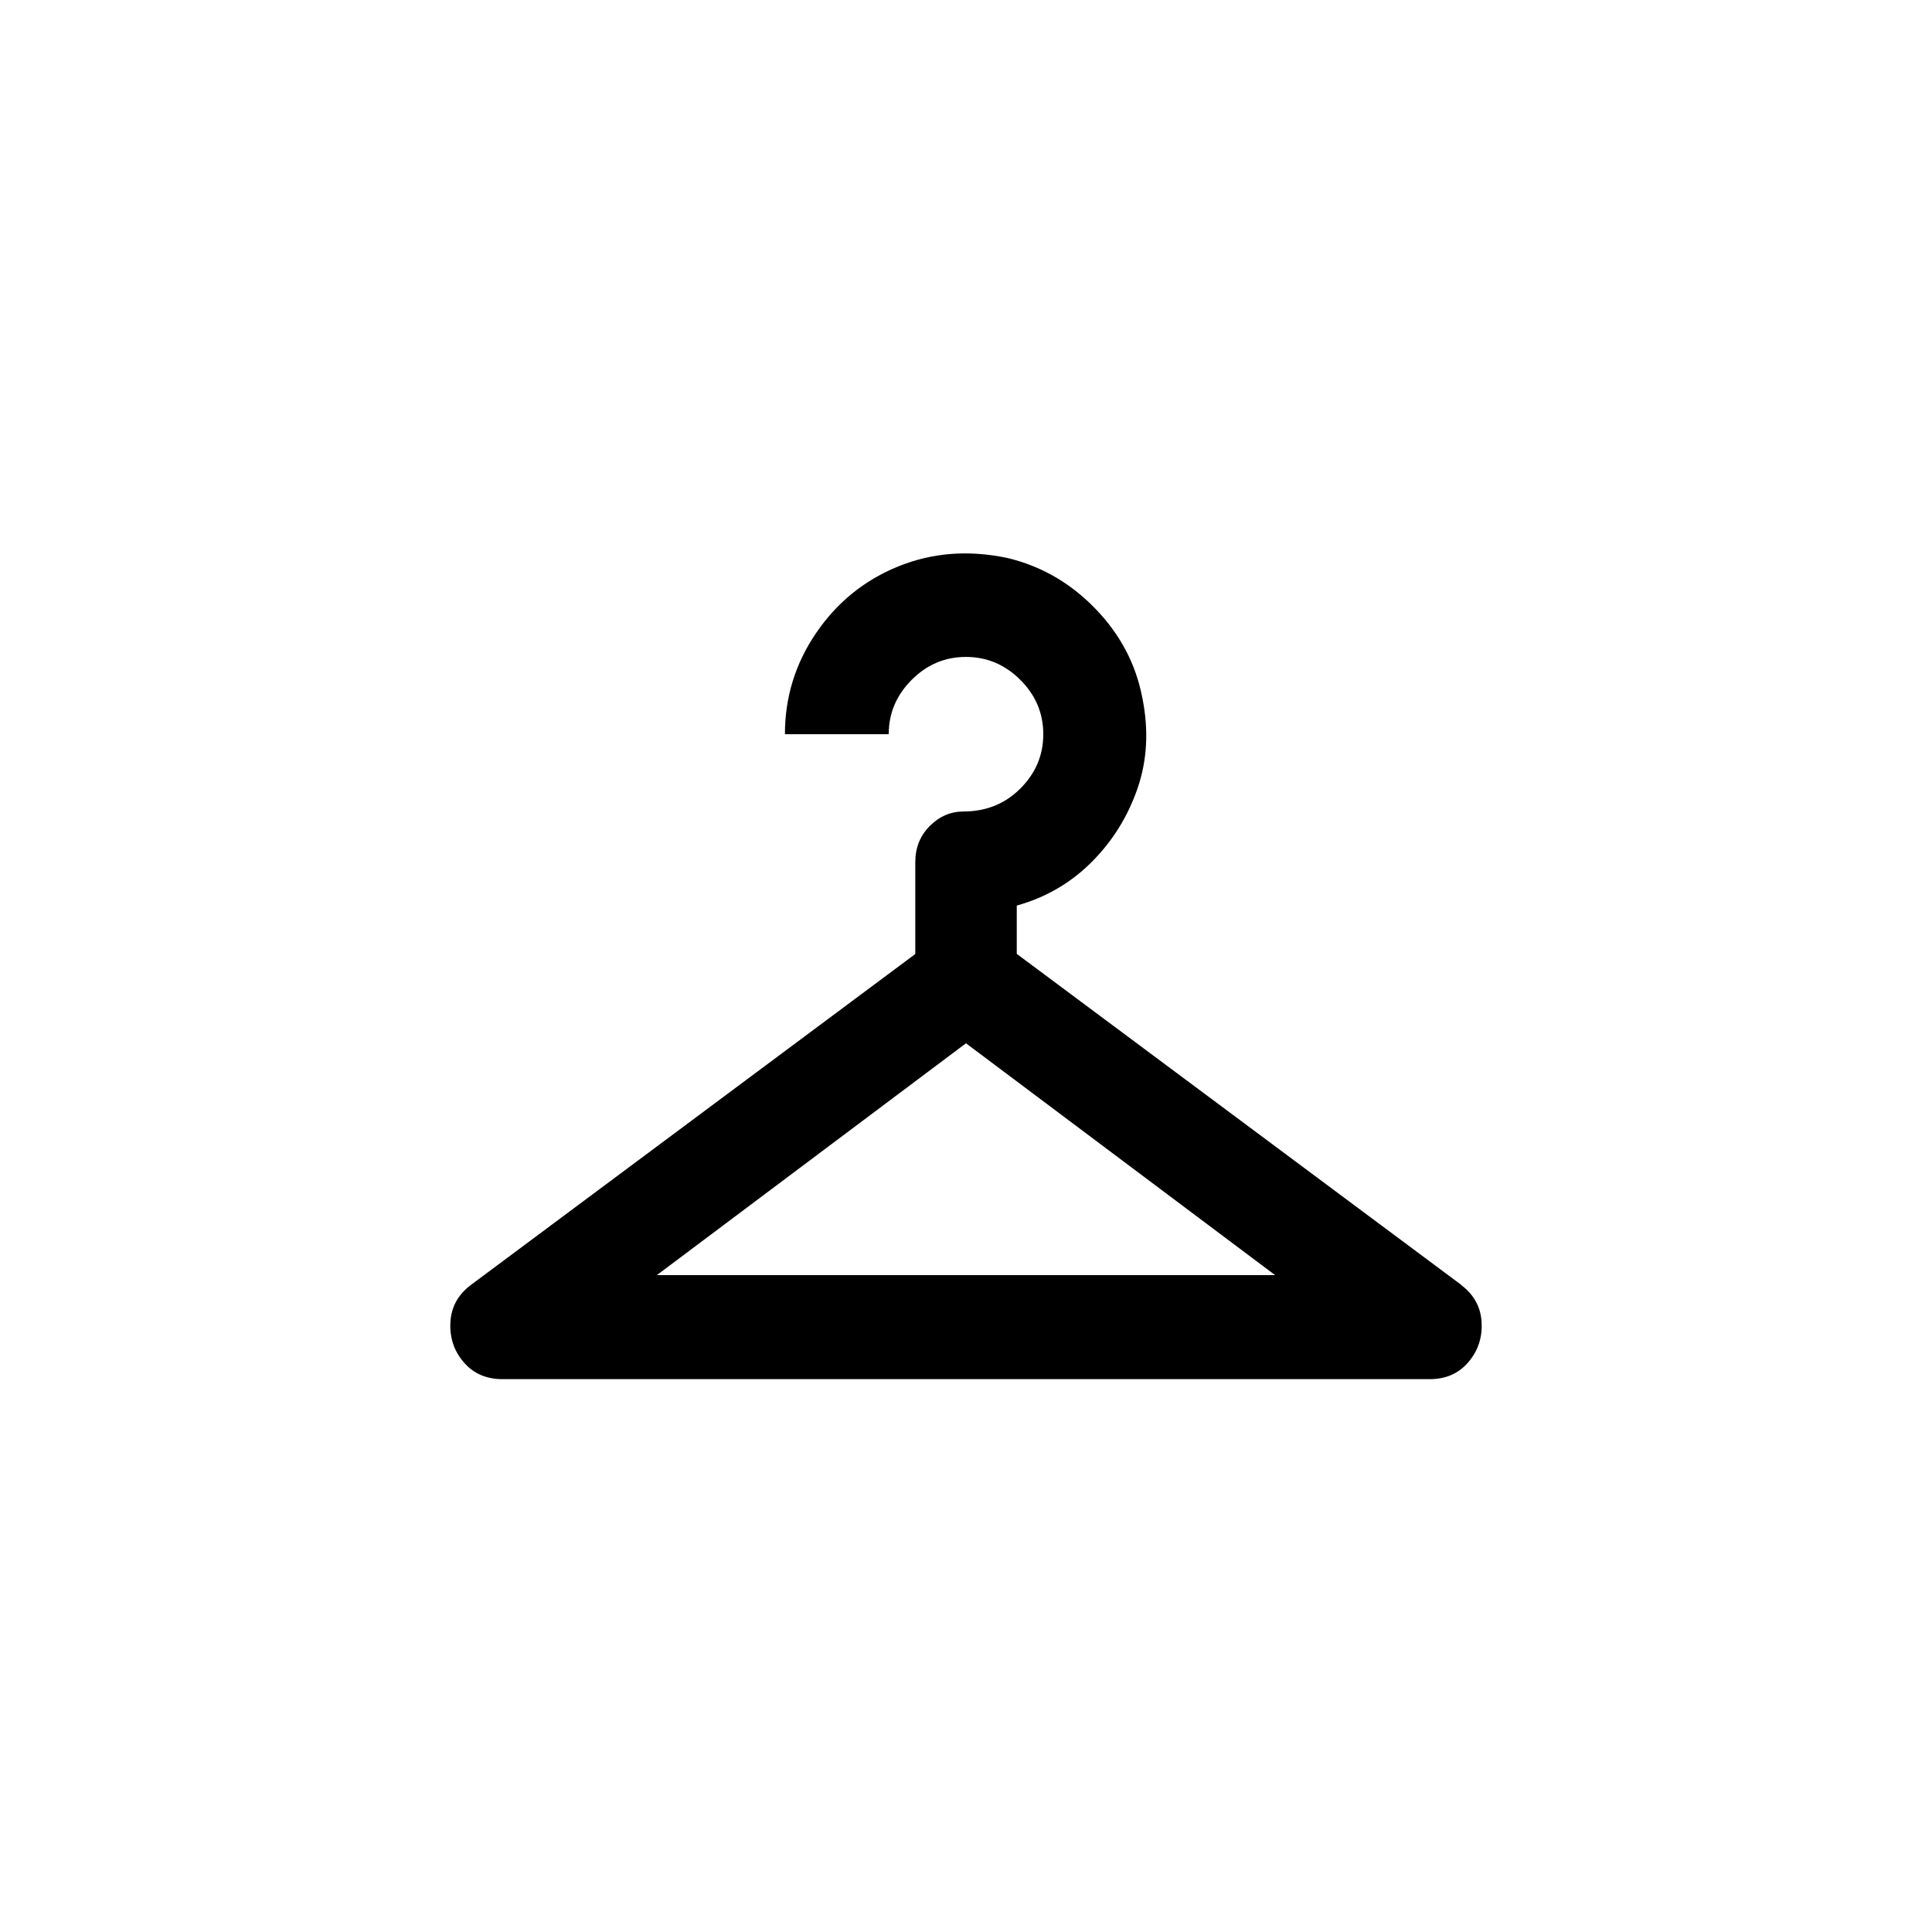 <!-- Generated by IcoMoon.io -->
<svg version="1.1" xmlns="http://www.w3.org/2000/svg" width="40" height="40" viewBox="0 0 40 40">
<title>mt-checkroom</title>
<path d="M30.251 26.6l-9.2-6.851v-1q0.9-0.251 1.549-0.9t0.951-1.525 0.1-1.875q-0.2-1.049-0.975-1.849t-1.825-1.049q-1.2-0.251-2.251 0.175t-1.7 1.375-0.649 2.1h2.149q0-0.649 0.475-1.125t1.125-0.475 1.125 0.475 0.475 1.125-0.475 1.125-1.175 0.475q-0.4 0-0.7 0.3t-0.3 0.751v1.9l-9.2 6.851q-0.4 0.3-0.425 0.775t0.275 0.825 0.8 0.351h19.2q0.5 0 0.8-0.351t0.275-0.825-0.425-0.775zM13.6 26.4l6.4-4.8 6.4 4.8h-12.8z"></path>
</svg>
